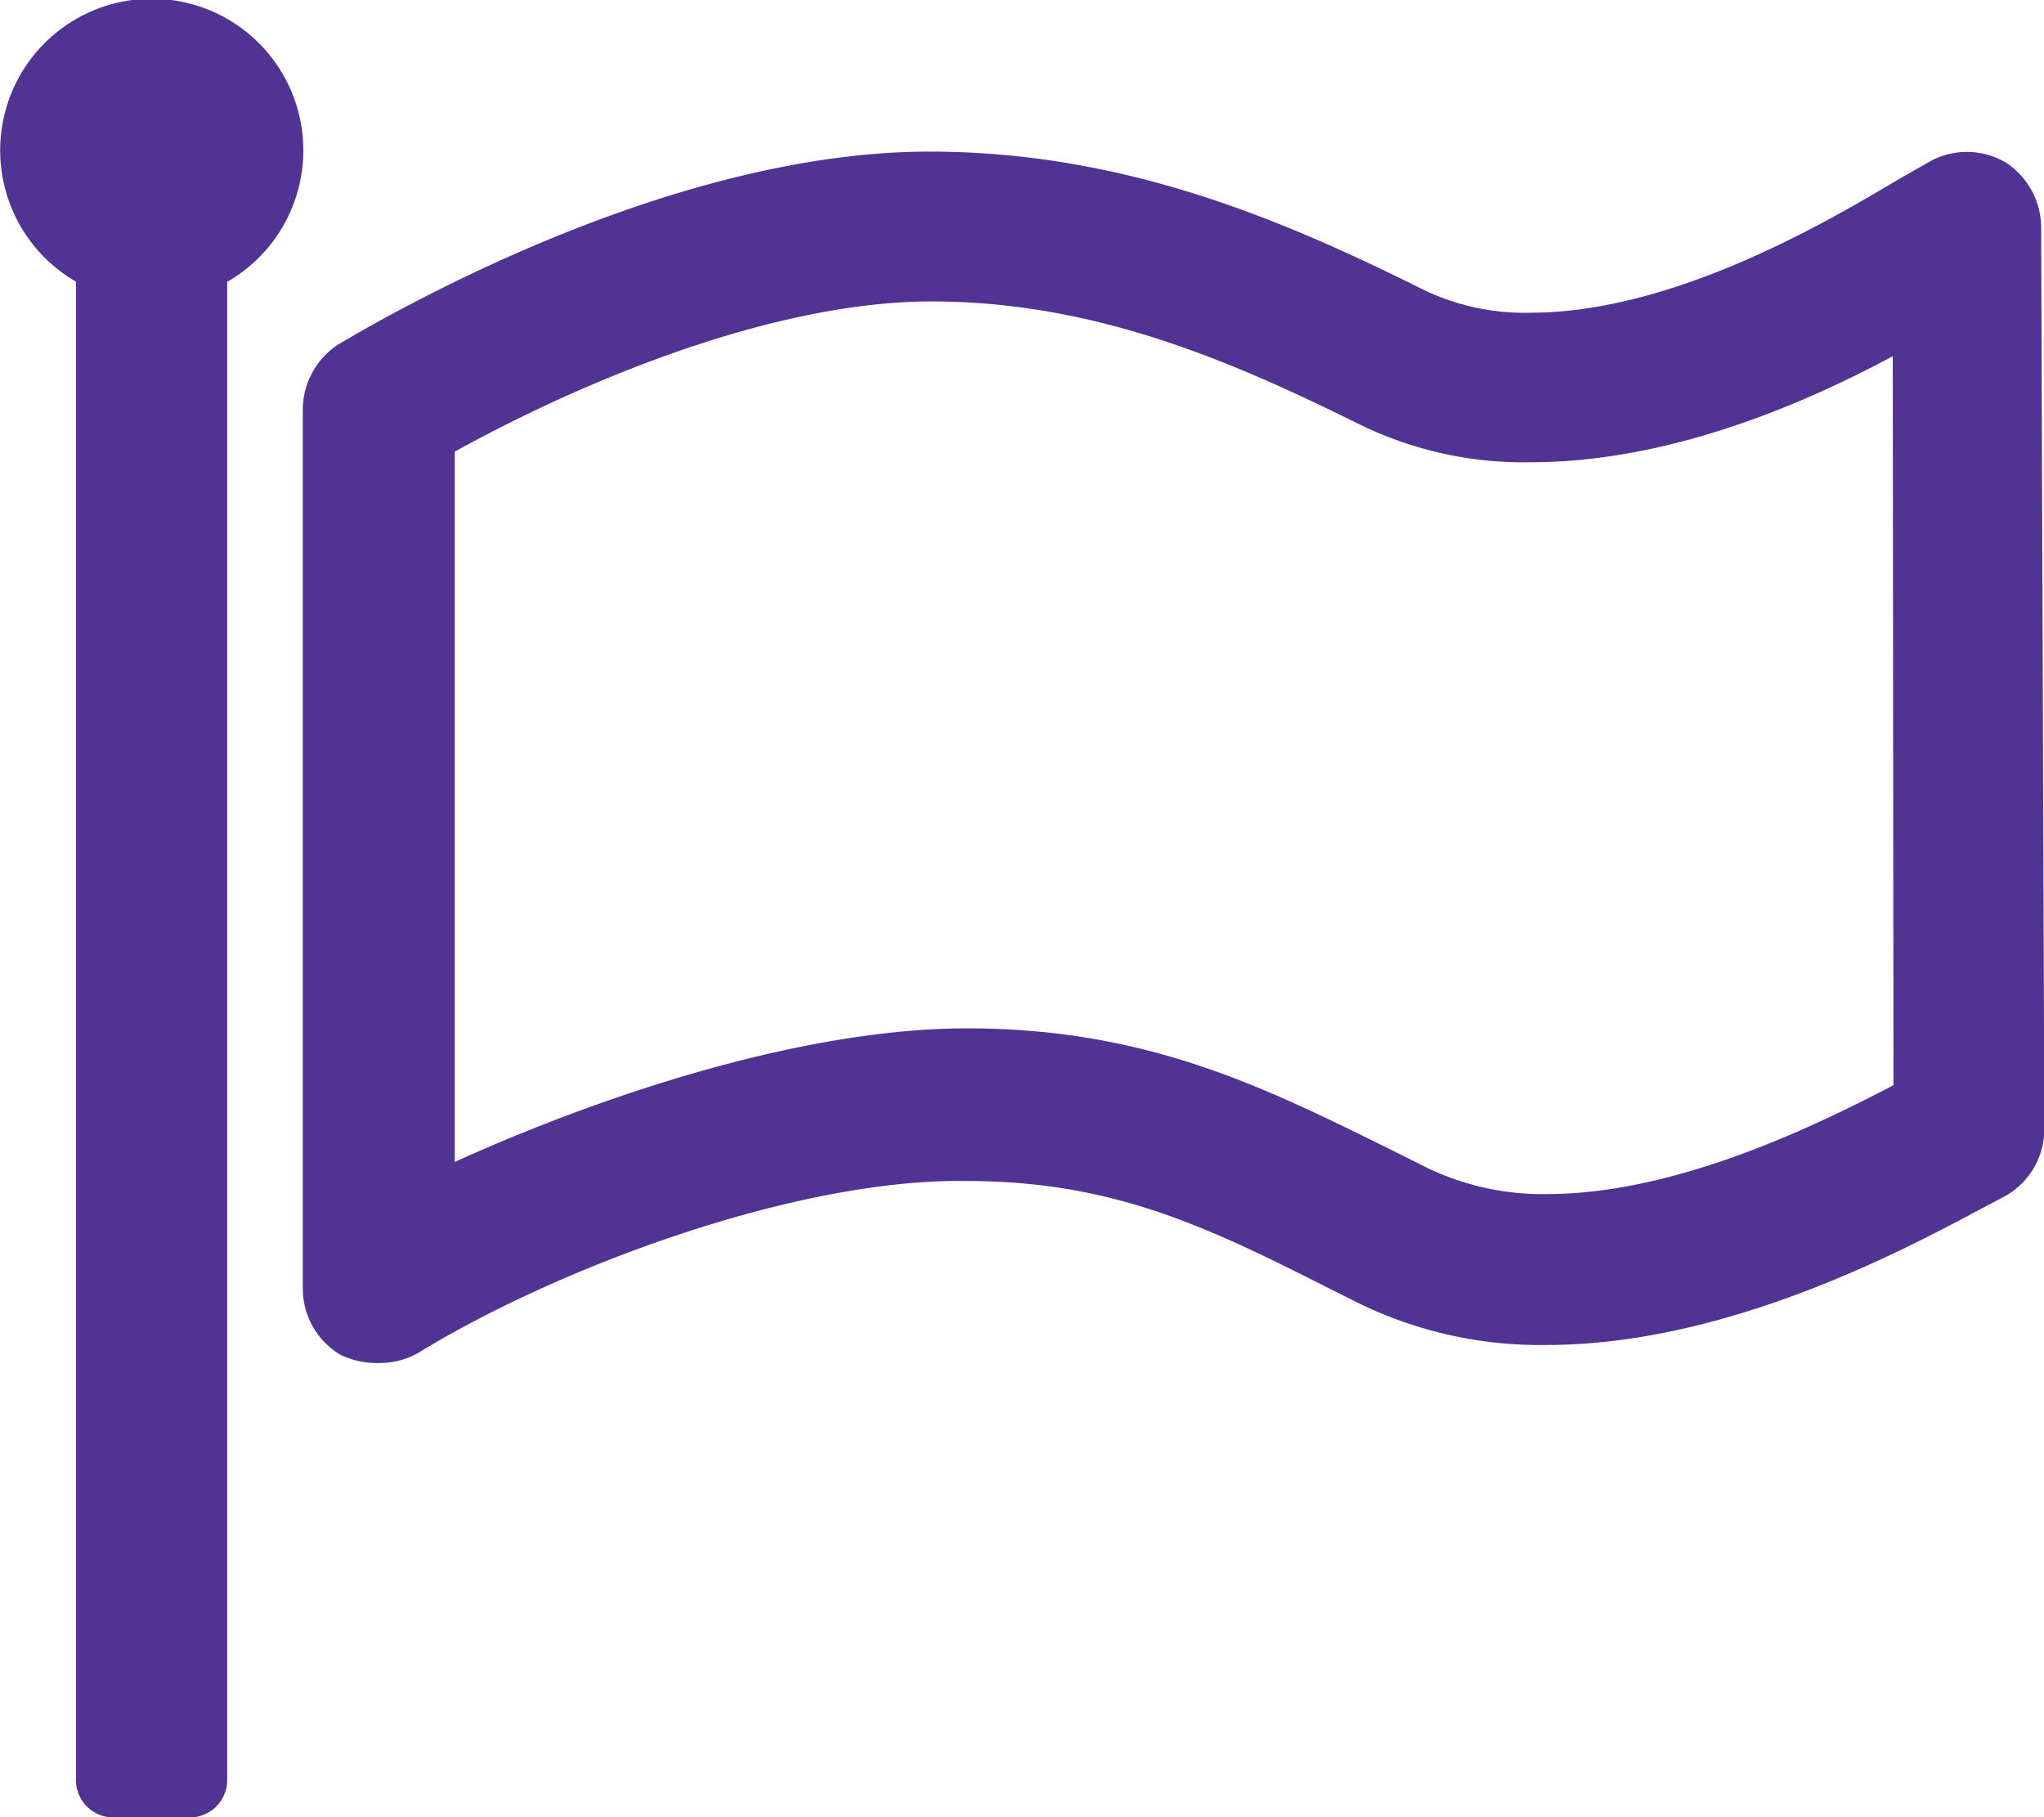 <svg xmlns="http://www.w3.org/2000/svg" width="57.85" height="51.42">
  <path fill="#503392" d="M6.43 7.97v42.37a1.06 1.06 0 0 1-1.07 1.09H3.22a1.06 1.06 0 0 1-1.07-1.09V7.97a4.29 4.29 0 1 1 4.29 0zm51.43 24a2.18 2.18 0 0 1-1.17 1.91l-.57.3c-2.14 1.14-7.2 3.88-12.35 3.88a11.71 11.71 0 0 1-5.29-1.17l-.94-.47c-3.38-1.71-6.06-3-10.18-3-4.83-.08-11.62 2.47-15.5 4.85a2.2 2.2 0 0 1-1.11.3 2.42 2.42 0 0 1-1.11-.23 2.18 2.18 0 0 1-1.07-1.87V11.59a2.21 2.21 0 0 1 1-1.84c2.14-1.27 9.71-5.46 16.74-5.46 5.59 0 10.14 2 14 3.92a6.61 6.61 0 0 0 3 .64c4 0 8.3-2.51 10.38-3.75l1-.57a2.18 2.18 0 0 1 2.08.07 2.21 2.21 0 0 1 1 1.84zm-4.29-21.89c-2.68 1.44-6.43 3-10.24 3a10.55 10.55 0 0 1-4.85-1.07c-3.58-1.77-7.47-3.48-12.12-3.48-4.32 0-9.61 2.11-13.49 4.25v20.1c4.42-2 10-3.78 14.5-3.78 5.16 0 8.5 1.71 12.09 3.48l.94.47a7.52 7.52 0 0 0 3.38.74c3.72 0 7.73-2 9.81-3.08z"/>
</svg>